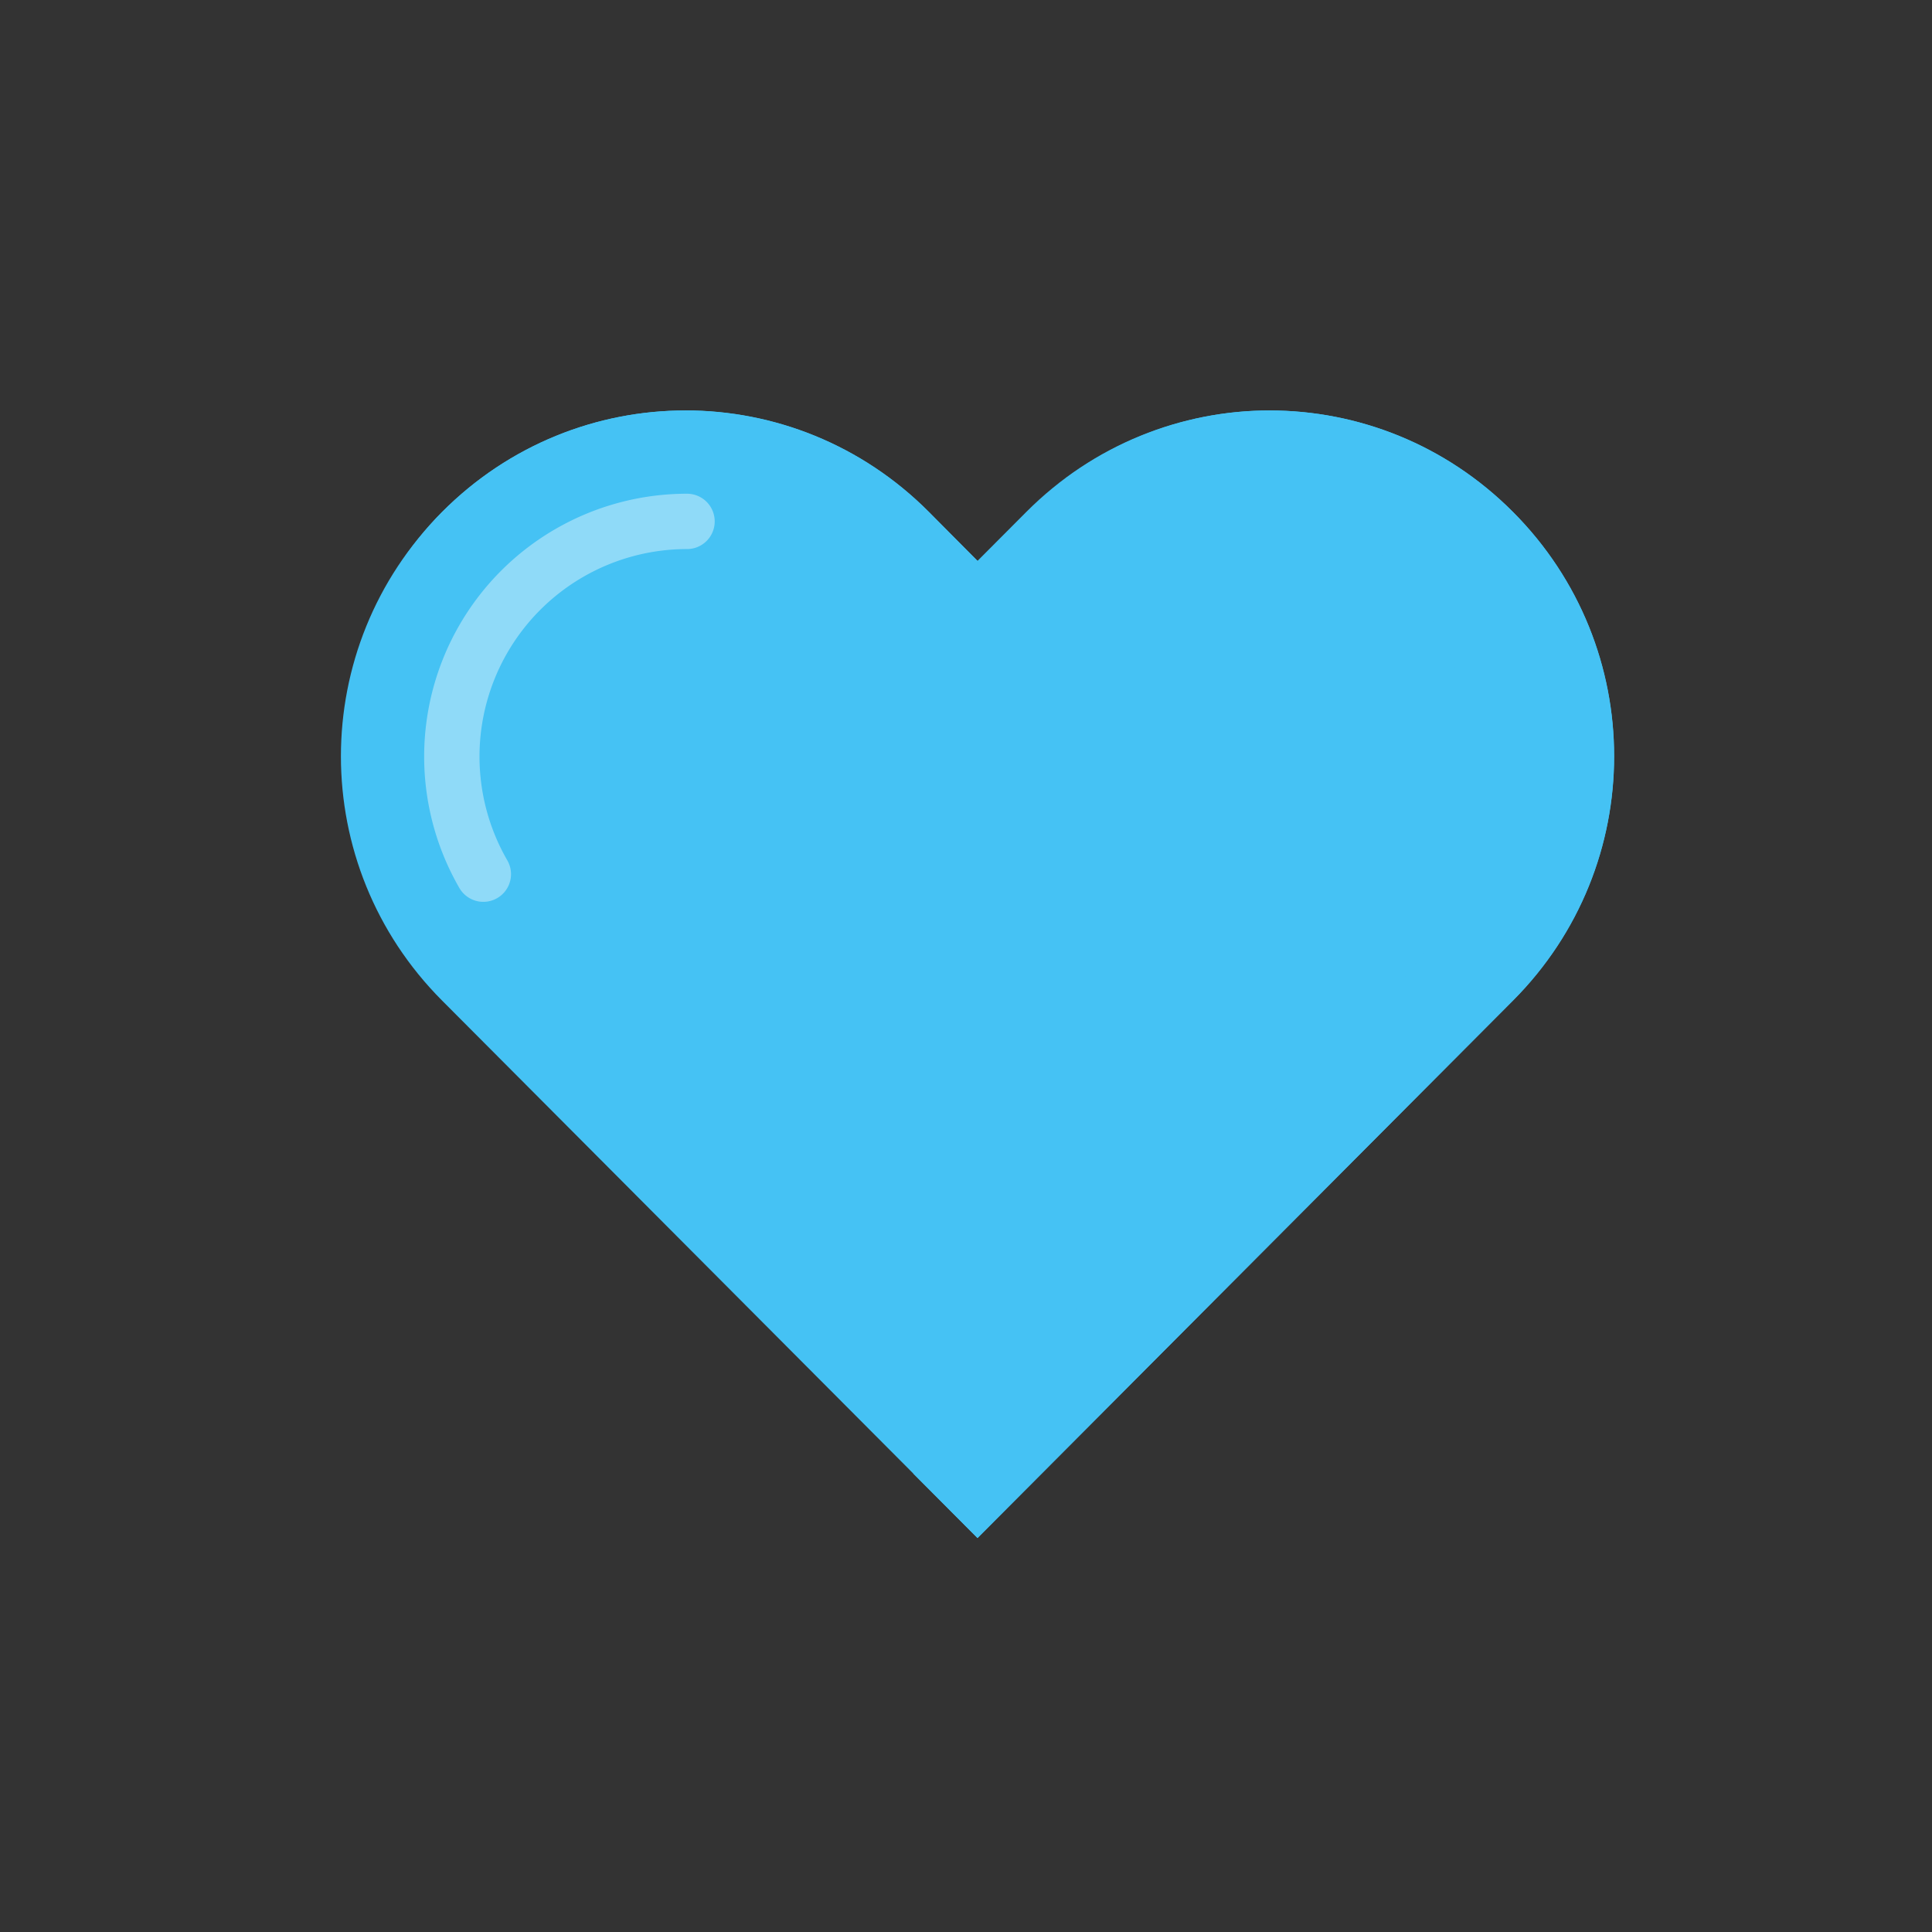 <svg id="SvgjsSvg1058" width="288" height="288" xmlns="http://www.w3.org/2000/svg" version="1.1" xmlns:xlink="http://www.w3.org/1999/xlink" xmlns:svgjs="http://svgjs.com/svgjs"><rect width="100%" height="100%" fill="#333333" stroke="none"/><defs id="SvgjsDefs1059"></defs><g id="SvgjsG1060" transform="matrix(0.917,0,0,0.917,11.994,12.514)"><svg xmlns="http://www.w3.org/2000/svg" width="288" height="288" viewBox="0 0 64 64"><g transform="matrix(1.999 0 0 1.999 2513.16 -7379.326)" fill="#000000" class="color000 svgShape"><path fill="#45c2f4" fill-rule="evenodd" d="m -1250.674,3699.244 c -2.437,2.446 -2.437,6.384 0,8.829 l 0.88,0.883 8.797,8.83 8.797,-8.83 0.88,-0.883 c 2.437,-2.446 2.437,-6.384 0,-8.829 -2.437,-2.446 -6.36,-2.446 -8.797,0 l -0.88,0.883 -0.88,-0.883 c -2.437,-2.446 -6.36,-2.446 -8.797,0 z" class="colorff143a svgShape"></path><path fill="none" stroke="#fff" stroke-linecap="round" stroke-linejoin="round" d="m -1249.928,3705.789 a 4.25,4.25 0 0 1 0,-4.25 4.25,4.25 0 0 1 3.681,-2.125" opacity=".4" class="colorStrokefff svgStroke"></path><path fill="#45c2f4" fill-rule="evenodd" d="m -1246.275,2677.047 c -1.59,0 -3.18,0.611 -4.398,1.834 -0.253,0.254 -0.473,0.528 -0.674,0.81 0.01,-0.01 0.01,-0.012 0.016,-0.018 2.224,-2.232 5.805,-2.232 8.029,0 l 1.186,1.197 0.803,-0.807 c 0.103,-0.103 0.212,-0.197 0.32,-0.291 l -0.883,-0.892 c -1.218,-1.223 -2.808,-1.834 -4.398,-1.834 z m 10.555,0 c -1.296,0 -2.589,0.414 -3.684,1.226 1.957,-0.627 4.179,-0.163 5.736,1.4 2.224,2.232 2.224,5.826 0,8.059 l -0.803,0.807 -7.689,7.719 1.162,1.166 8.797,-8.83 0.879,-0.883 c 2.437,-2.446 2.437,-6.384 0,-8.83 -1.218,-1.223 -2.808,-1.834 -4.398,-1.834 z" transform="translate(0 1020.362)" class="colord30045 svgShape"></path></g></svg></g></svg>